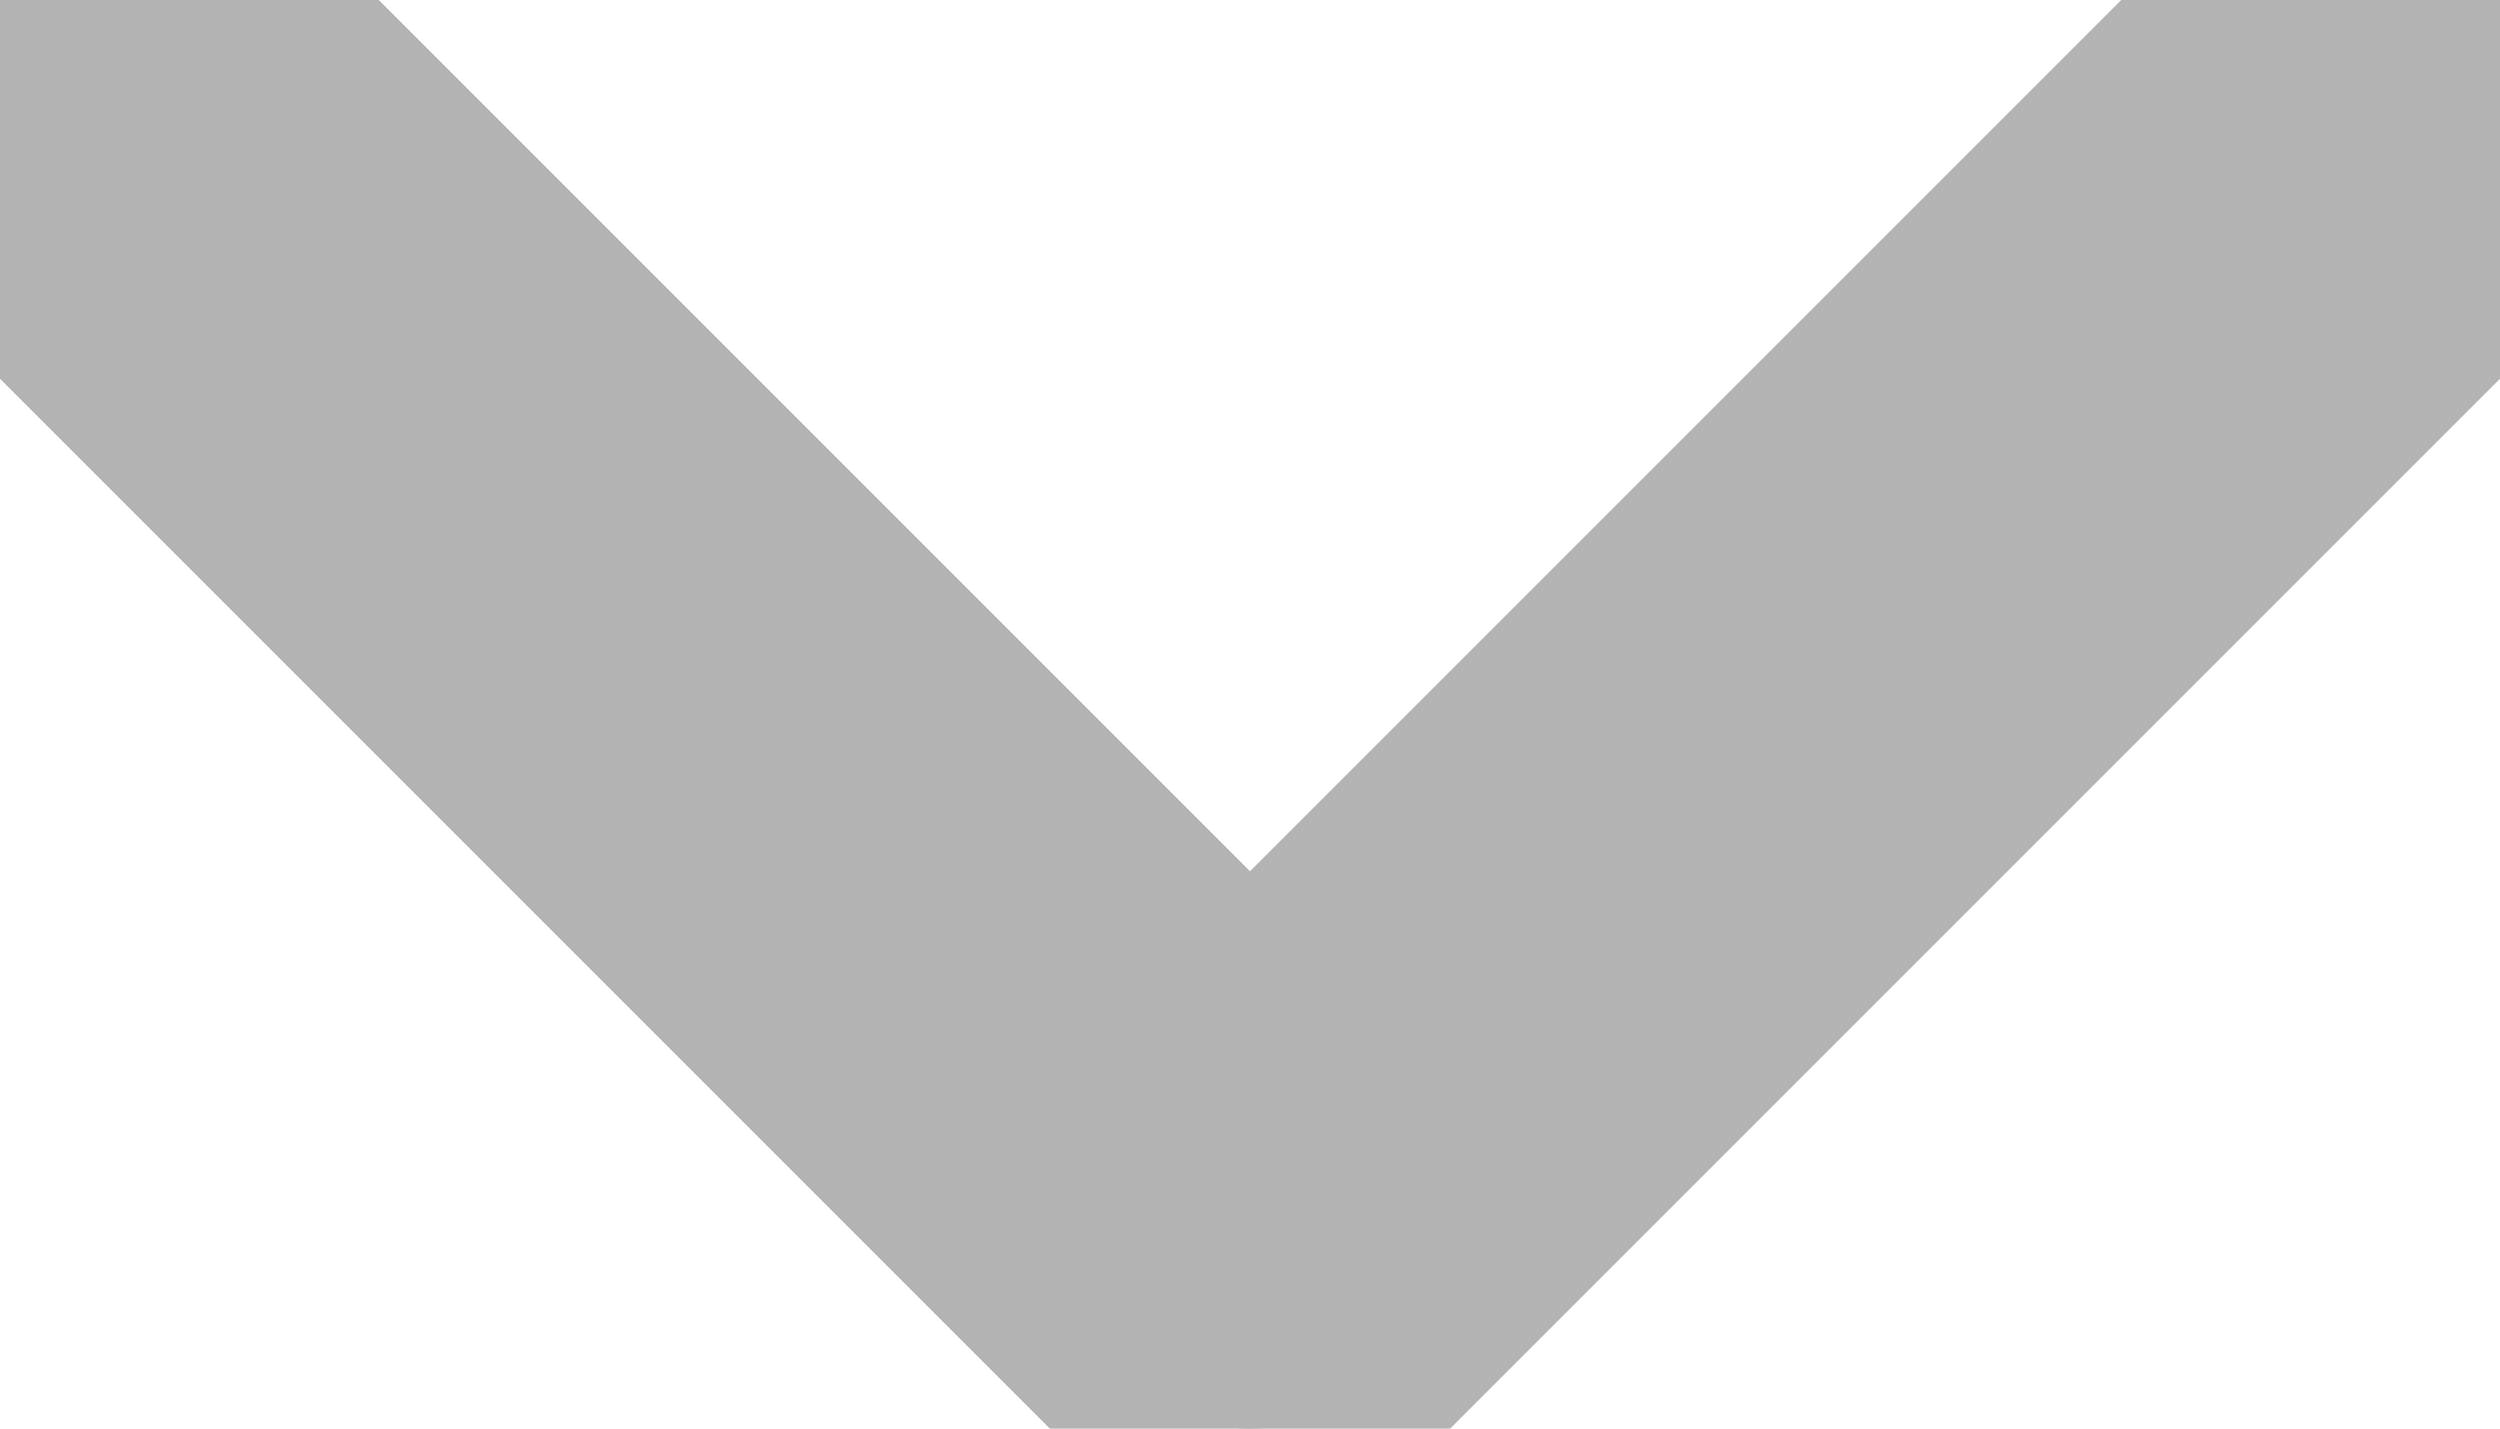 <svg width="14" height="8" viewBox="0 0 14 8" fill="#B3B3B3" xmlns="http://www.w3.org/2000/svg">
<path fill-rule="evenodd" clip-rule="evenodd" stroke="#B3B3B3" d="M0.293 0.293C0.683 -0.098 1.317 -0.098 1.707 0.293L7 5.586L12.293 0.293C12.683 -0.098 13.317 -0.098 13.707 0.293C14.098 0.683 14.098 1.317 13.707 1.707L7.707 7.707C7.317 8.098 6.683 8.098 6.293 7.707L0.293 1.707C-0.098 1.317 -0.098 0.683 0.293 0.293Z" fill="#B3B3B3"/>
</svg>
